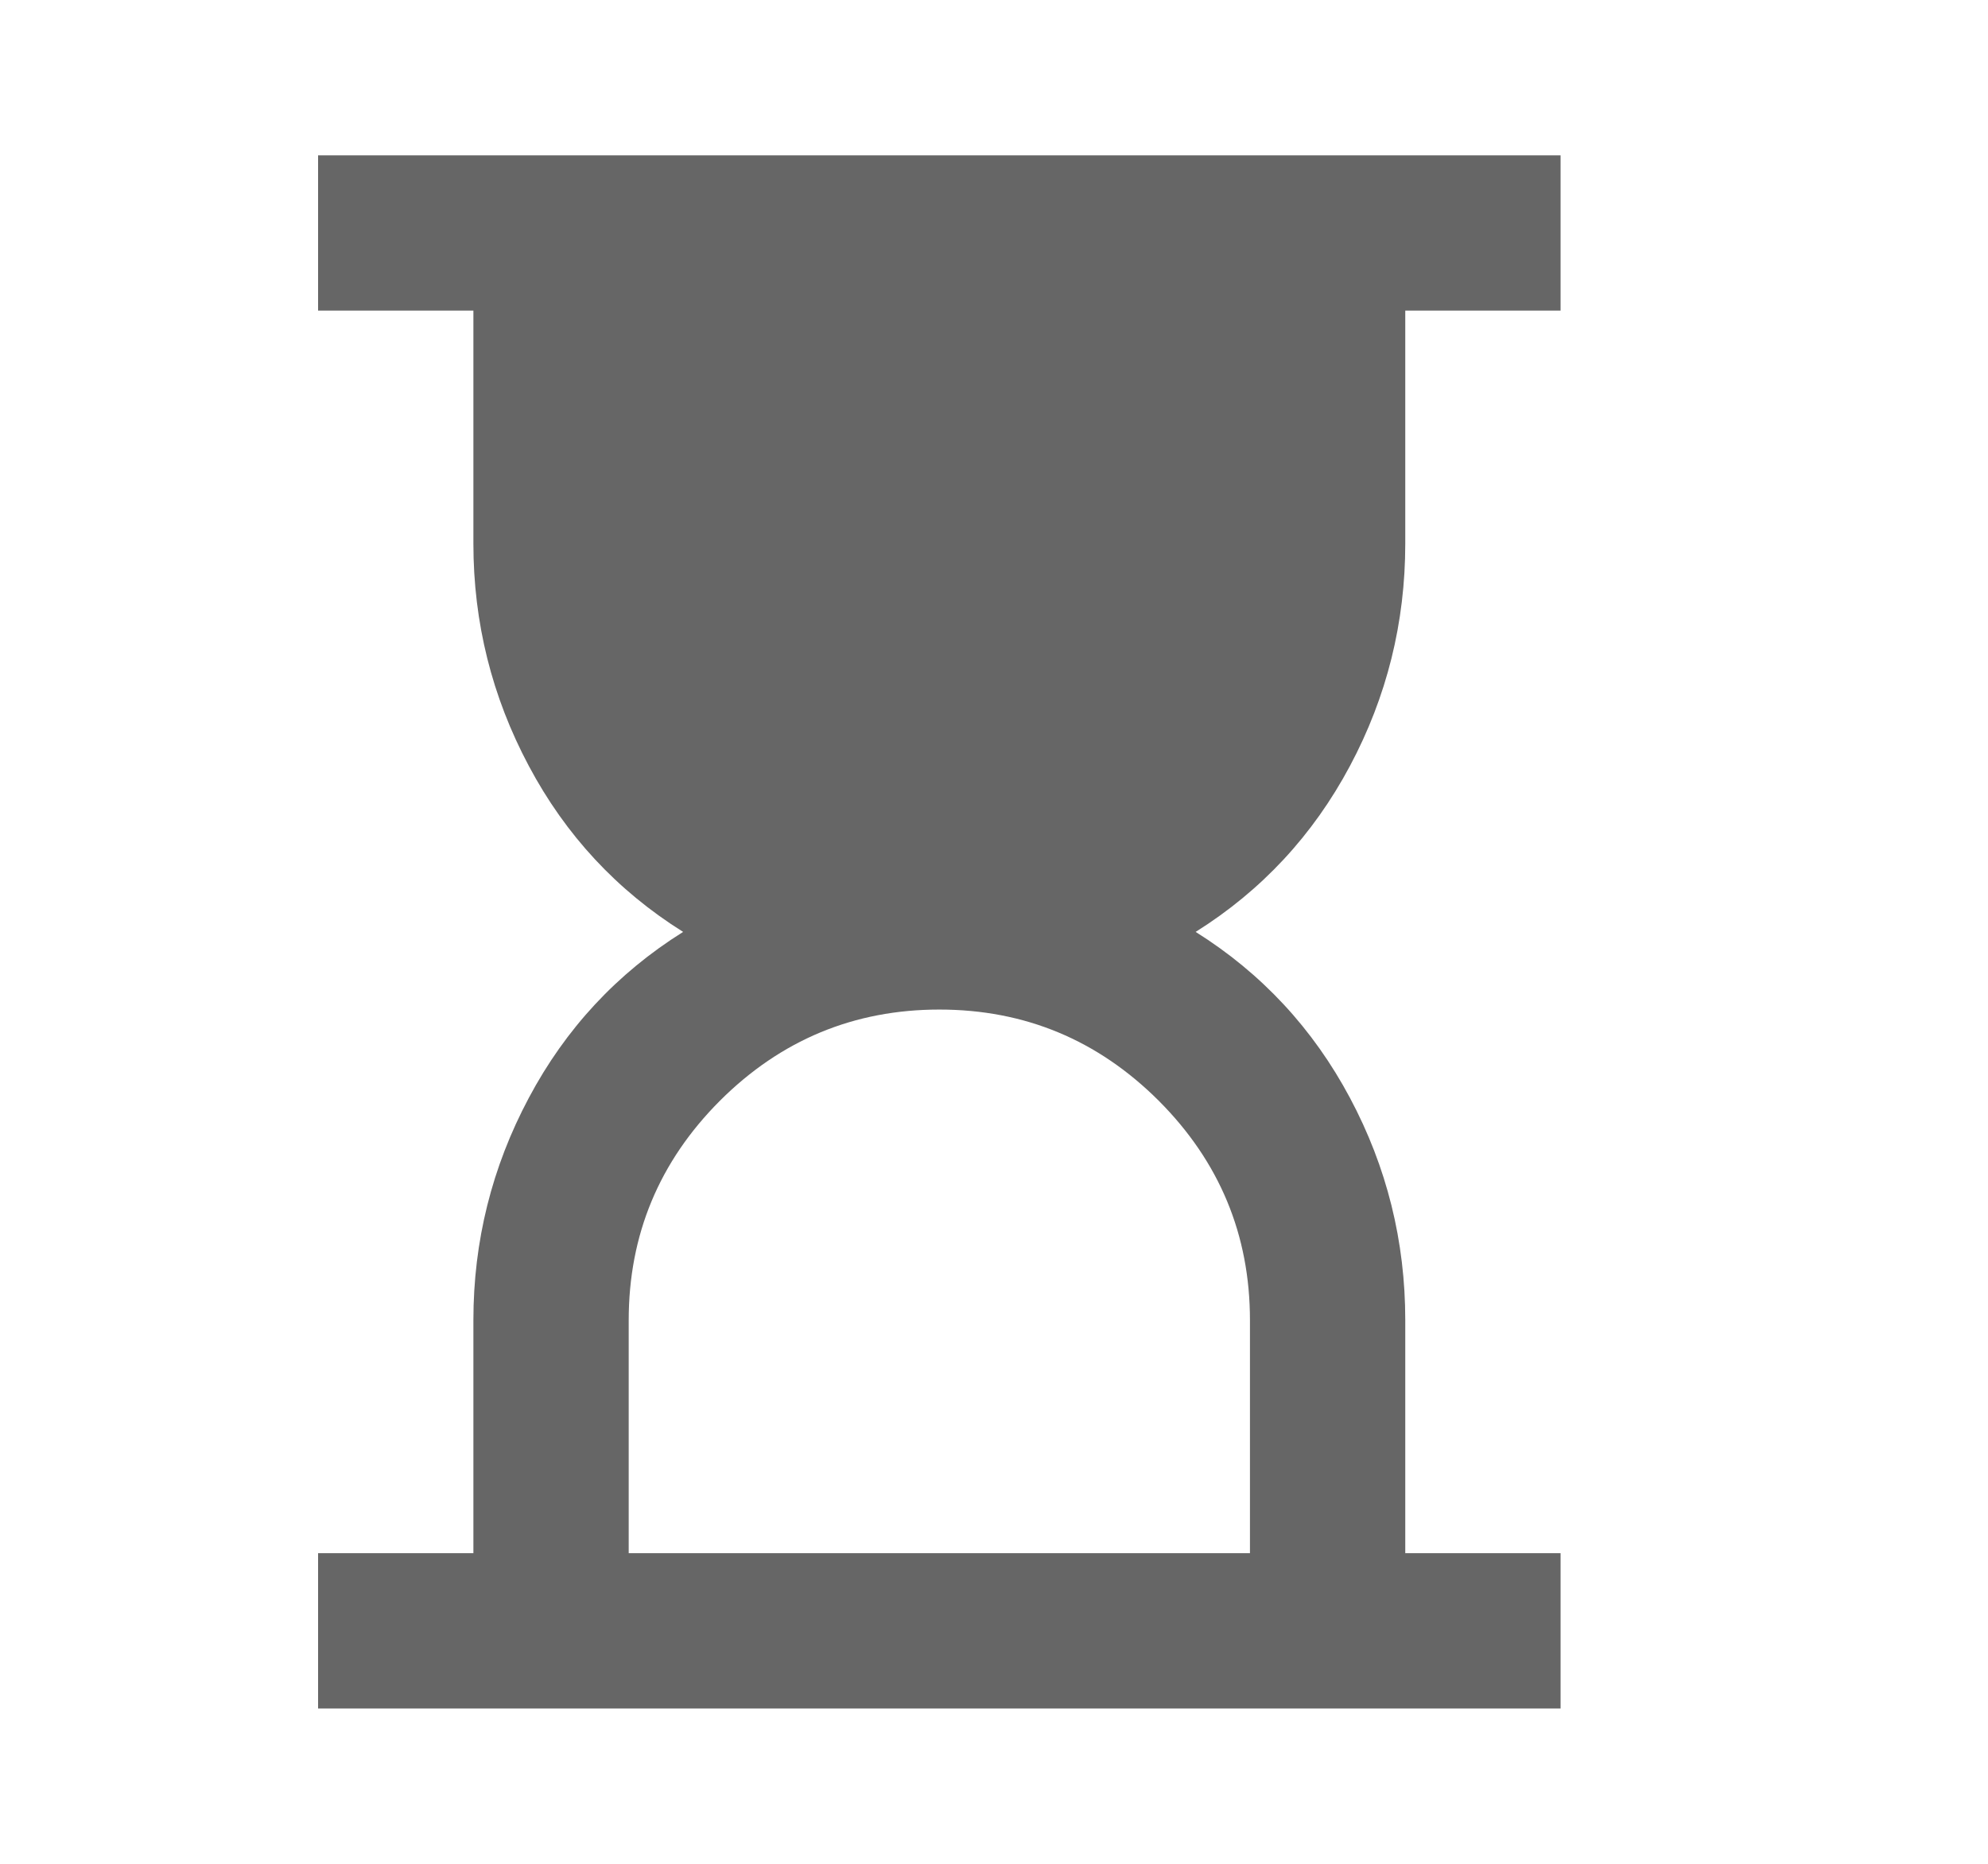 <svg width="16" height="15" viewBox="0 0 16 15" fill="none" xmlns="http://www.w3.org/2000/svg">
<mask id="mask0_2058_6654" style="mask-type:alpha" maskUnits="userSpaceOnUse" x="0" y="0" width="16" height="15">
<rect x="0.06" width="15" height="15" fill="#D9D9D9"/>
</mask>
<g mask="url(#mask0_2058_6654)">
<path d="M5.06 12.5H10.06V10.625C10.06 9.938 9.815 9.349 9.326 8.859C8.836 8.37 8.248 8.125 7.56 8.125C6.873 8.125 6.284 8.37 5.794 8.859C5.305 9.349 5.06 9.938 5.06 10.625V12.5ZM2.56 13.75V12.5H3.81V10.625C3.81 9.99 3.959 9.393 4.256 8.836C4.552 8.279 4.966 7.833 5.498 7.5C4.966 7.167 4.552 6.721 4.256 6.164C3.959 5.607 3.81 5.01 3.81 4.375V2.5H2.56V1.25H12.56V2.5H11.31V4.375C11.31 5.01 11.162 5.607 10.865 6.164C10.568 6.721 10.154 7.167 9.623 7.5C10.154 7.833 10.568 8.279 10.865 8.836C11.162 9.393 11.31 9.99 11.31 10.625V12.5H12.56V13.75H2.56Z" fill="#666666"/>
</g>
</svg>
